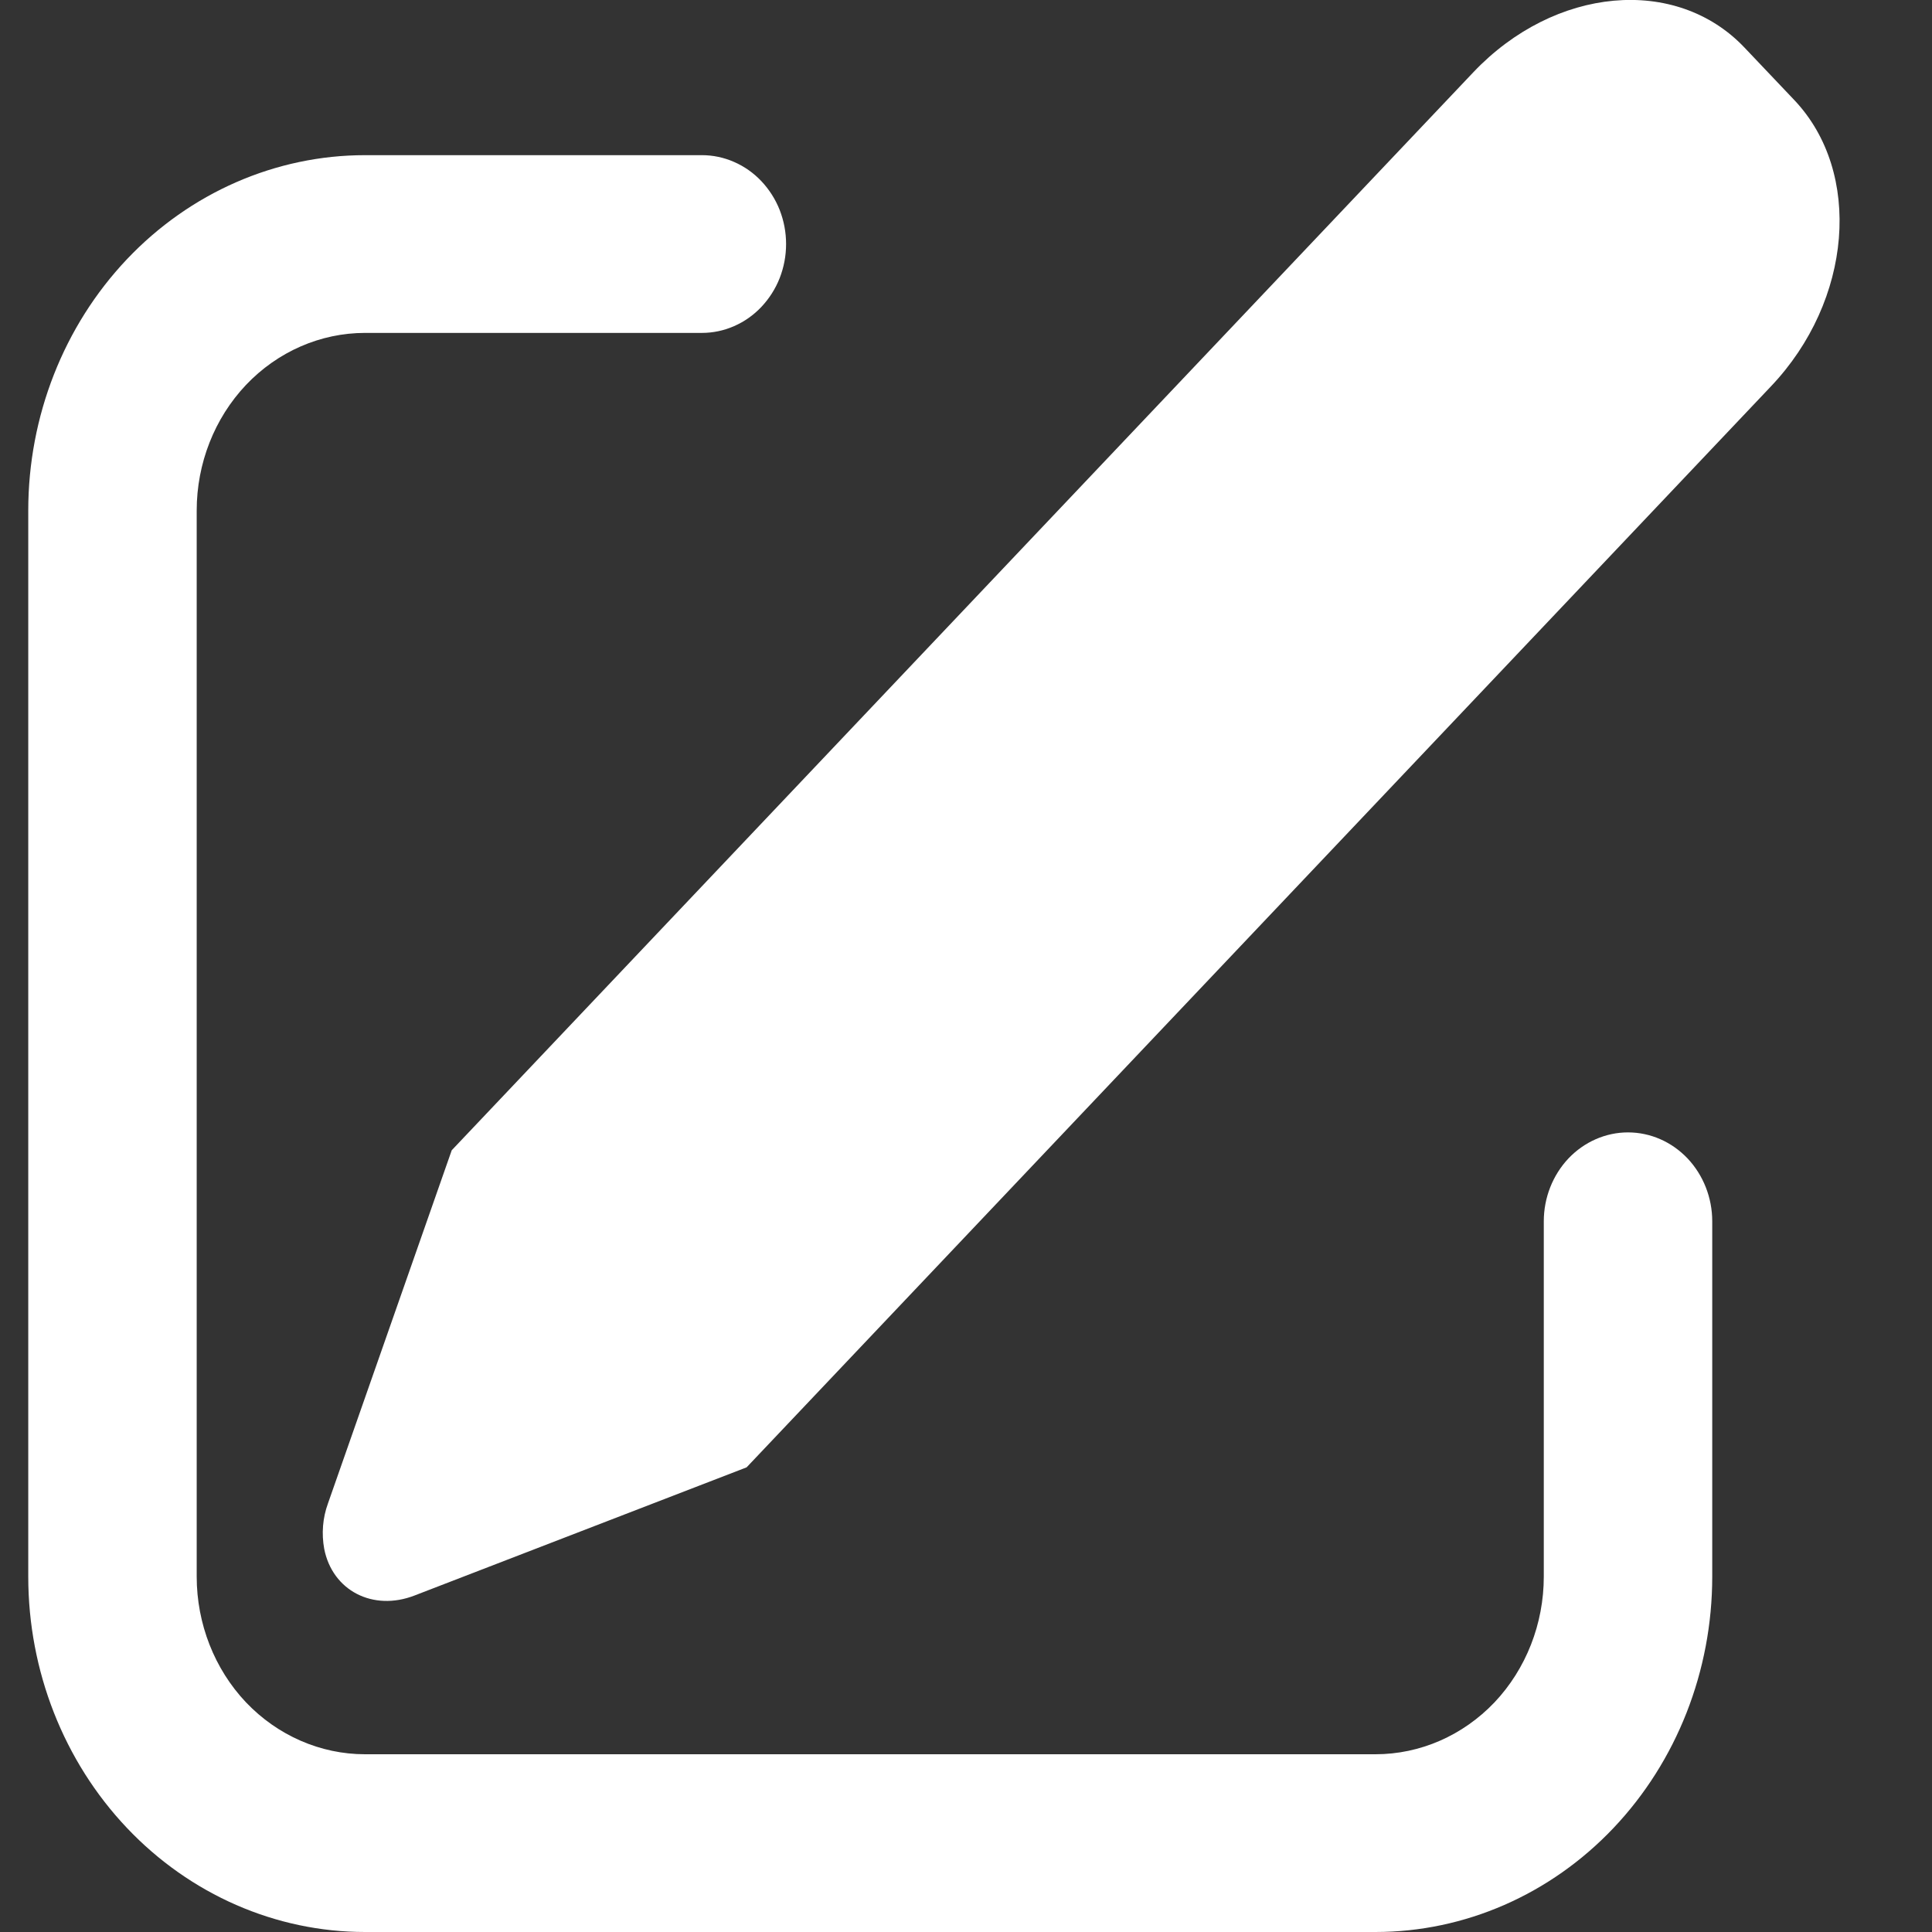 <svg width="16" height="16" viewBox="0 0 16 16" fill="none" xmlns="http://www.w3.org/2000/svg">
<rect x="0" y="0" width="16" height="16" fill="#333333" stroke="none"/>
<path d="M14.448 0.395L14.86 0.829C15.427 1.428 15.341 2.49 14.666 3.2L6.183 12.152L3.434 13.213C3.089 13.347 2.753 13.173 2.685 12.827C2.662 12.701 2.672 12.571 2.716 12.451L3.741 9.526L12.201 0.599C12.875 -0.112 13.881 -0.204 14.448 0.395ZM5.813 1.285C5.904 1.285 5.995 1.304 6.079 1.341C6.164 1.378 6.241 1.432 6.306 1.501C6.37 1.569 6.422 1.65 6.457 1.739C6.492 1.829 6.51 1.924 6.51 2.021C6.51 2.118 6.492 2.213 6.457 2.303C6.422 2.392 6.37 2.473 6.306 2.541C6.241 2.61 6.164 2.664 6.079 2.701C5.995 2.738 5.904 2.757 5.813 2.757H3.023C2.654 2.757 2.299 2.912 2.037 3.188C1.776 3.464 1.629 3.838 1.629 4.228V13.057C1.629 13.447 1.776 13.822 2.037 14.098C2.299 14.373 2.654 14.528 3.023 14.528H11.391C11.761 14.528 12.115 14.373 12.377 14.098C12.638 13.822 12.785 13.447 12.785 13.057V10.114C12.785 9.919 12.859 9.732 12.989 9.594C13.12 9.456 13.298 9.378 13.482 9.378C13.668 9.378 13.845 9.456 13.976 9.594C14.106 9.732 14.18 9.919 14.18 10.114V13.057C14.18 13.838 13.886 14.586 13.363 15.138C12.84 15.69 12.13 16 11.391 16H3.023C2.284 16 1.574 15.69 1.051 15.138C0.528 14.586 0.234 13.838 0.234 13.057V4.228C0.234 3.448 0.528 2.699 1.051 2.147C1.574 1.595 2.284 1.285 3.023 1.285H5.813Z" fill="white"/>
</svg>
